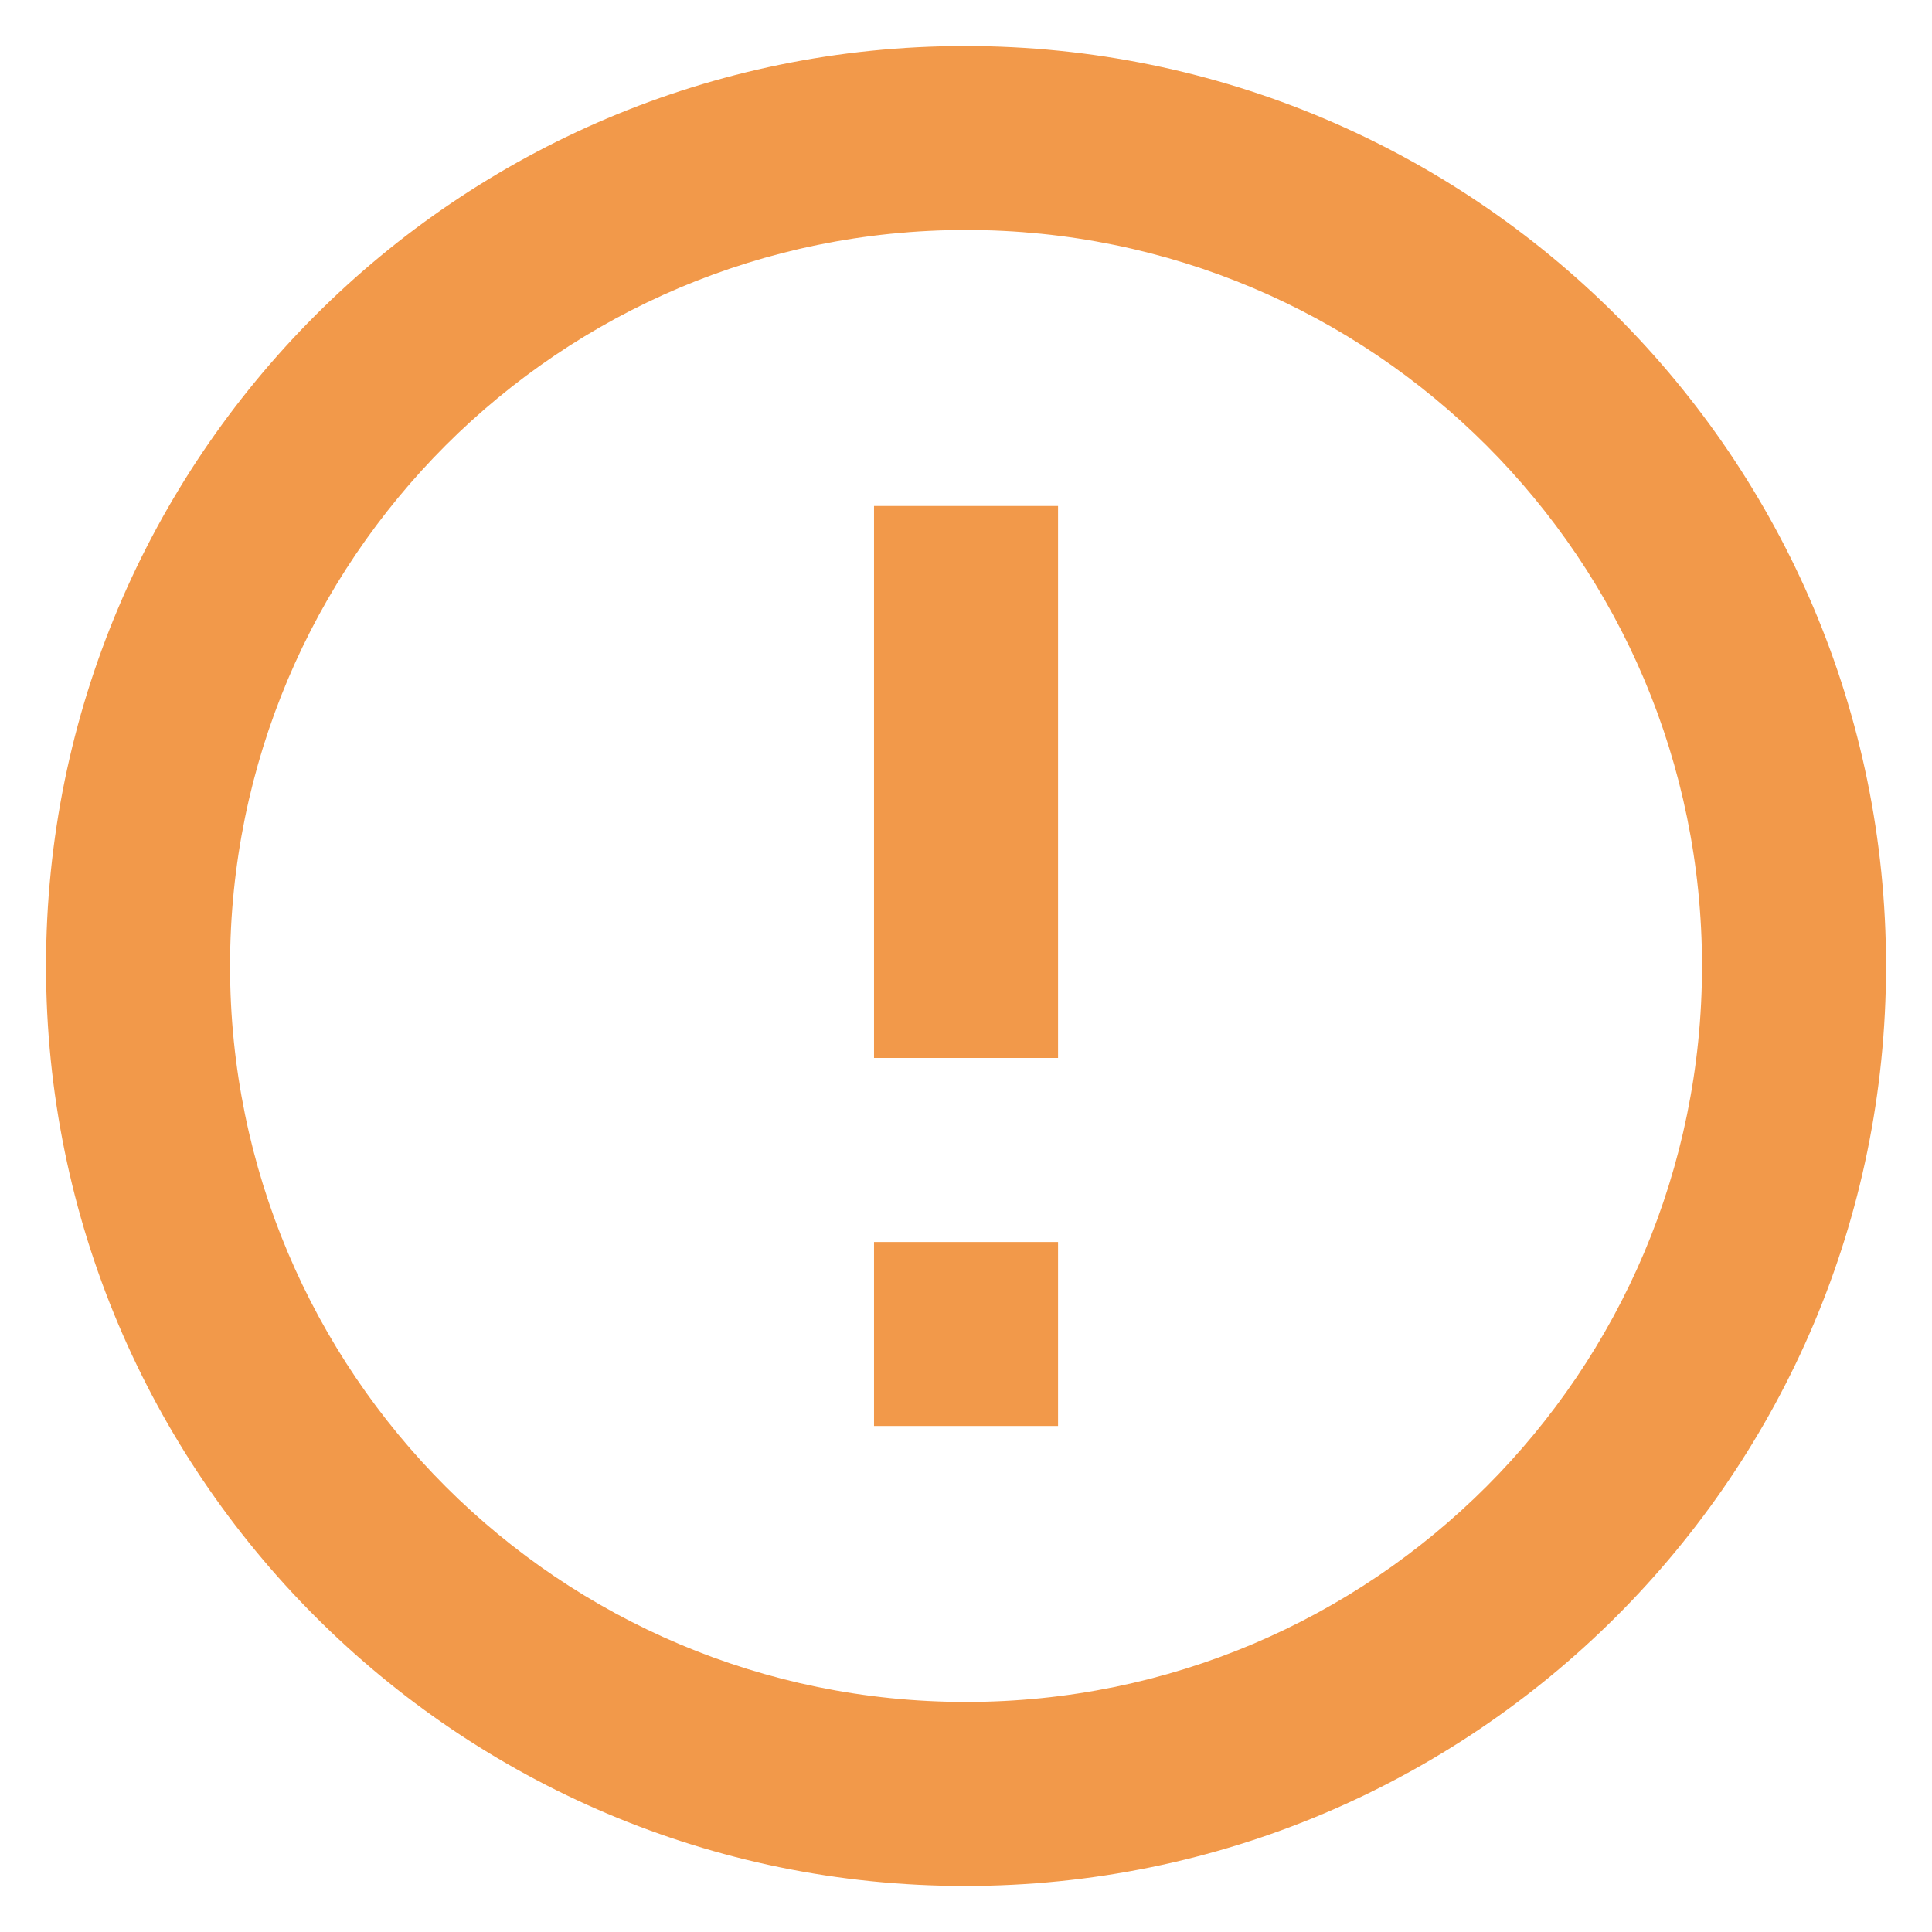 <svg width="24" height="24" viewBox="0 0 28 28" fill="none" xmlns="http://www.w3.org/2000/svg">
<path d="M12.667 18H15.334V20.666H12.667V18ZM12.667 7.333H15.334V15.333H12.667V7.333ZM13.987 0.667C6.627 0.667 0.667 6.64 0.667 14C0.667 21.36 6.627 27.333 13.987 27.333C21.36 27.333 27.334 21.36 27.334 14C27.334 6.64 21.36 0.667 13.987 0.667ZM14 24.666C8.107 24.666 3.334 19.893 3.334 14C3.334 8.107 8.107 3.333 14 3.333C19.894 3.333 24.667 8.107 24.667 14C24.667 19.893 19.894 24.666 14 24.666Z" fill="#F2994A"/>
</svg>

